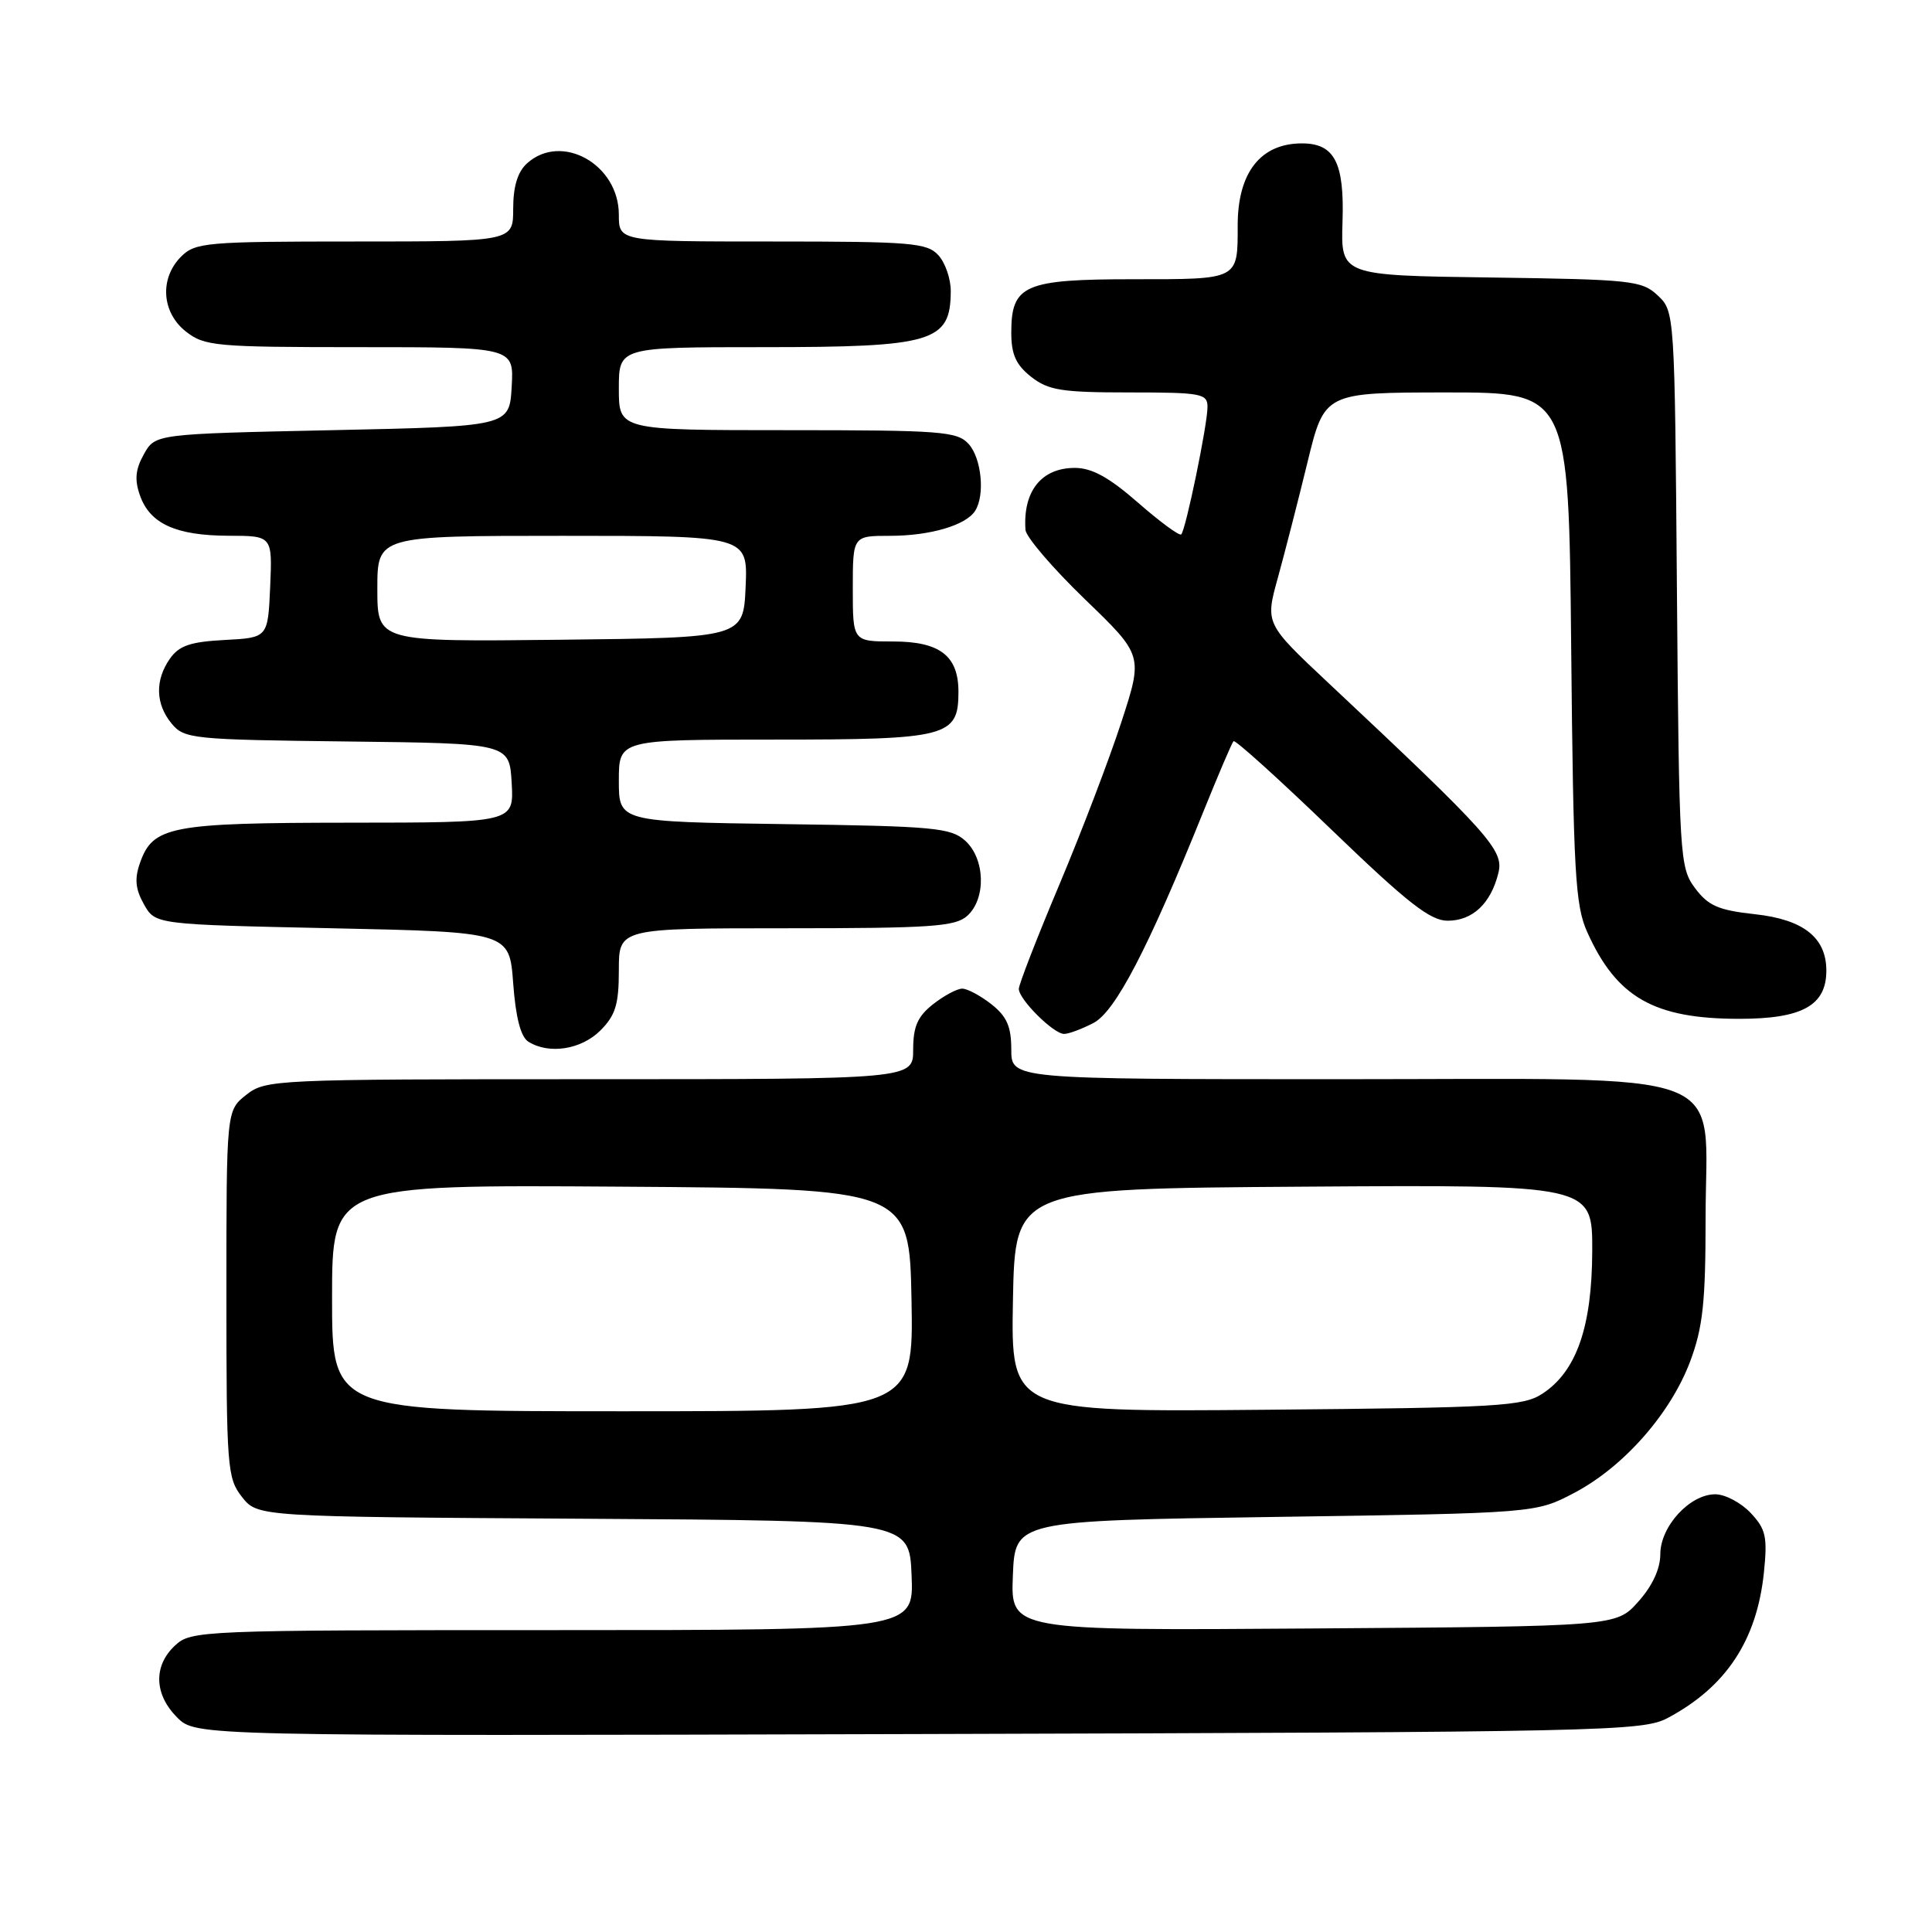 <?xml version="1.0" encoding="UTF-8" standalone="no"?>
<!DOCTYPE svg PUBLIC "-//W3C//DTD SVG 1.1//EN" "http://www.w3.org/Graphics/SVG/1.1/DTD/svg11.dtd" >
<svg xmlns="http://www.w3.org/2000/svg" xmlns:xlink="http://www.w3.org/1999/xlink" version="1.1" viewBox="0 0 256 256">
 <g >
 <path fill="currentColor"
d=" M 221.00 227.63 C 228.73 223.51 232.80 217.34 233.73 208.34 C 234.21 203.63 233.99 202.62 231.97 200.47 C 230.69 199.11 228.58 198.00 227.28 198.00 C 223.90 198.00 220.00 202.26 220.00 205.94 C 220.00 207.87 218.95 210.15 217.08 212.23 C 214.17 215.50 214.17 215.50 174.04 215.78 C 133.91 216.07 133.91 216.07 134.21 208.78 C 134.50 201.50 134.50 201.50 169.00 201.00 C 203.50 200.50 203.50 200.50 208.62 197.80 C 215.17 194.35 221.37 187.29 223.97 180.36 C 225.64 175.88 226.00 172.55 226.00 161.42 C 226.00 141.18 230.80 143.00 177.55 143.00 C 134.00 143.00 134.00 143.00 134.00 139.07 C 134.00 136.02 133.41 134.68 131.37 133.07 C 129.92 131.93 128.18 131.00 127.50 131.00 C 126.82 131.00 125.08 131.93 123.63 133.07 C 121.59 134.68 121.00 136.02 121.00 139.07 C 121.00 143.00 121.00 143.00 78.13 143.00 C 36.28 143.00 35.21 143.05 32.63 145.07 C 30.00 147.15 30.00 147.15 30.00 171.44 C 30.00 194.47 30.11 195.87 32.06 198.35 C 34.13 200.98 34.13 200.98 77.31 201.24 C 120.50 201.50 120.50 201.50 120.79 208.75 C 121.09 216.00 121.09 216.00 73.23 216.00 C 26.45 216.00 25.33 216.05 23.19 218.04 C 20.30 220.73 20.42 224.51 23.47 227.57 C 25.95 230.04 25.95 230.04 121.72 229.77 C 213.02 229.51 217.66 229.41 221.00 227.63 Z  M 79.55 136.55 C 81.56 134.53 82.00 133.10 82.00 128.55 C 82.00 123.00 82.00 123.00 104.17 123.00 C 123.40 123.00 126.59 122.78 128.17 121.35 C 130.69 119.07 130.54 113.80 127.90 111.40 C 125.99 109.68 123.78 109.47 103.90 109.20 C 82.00 108.89 82.00 108.89 82.00 103.45 C 82.00 98.00 82.00 98.00 102.67 98.00 C 125.59 98.00 127.00 97.63 127.00 91.67 C 127.00 86.90 124.54 85.00 118.35 85.00 C 113.00 85.00 113.00 85.00 113.00 78.00 C 113.00 71.00 113.00 71.00 117.93 71.00 C 123.24 71.00 128.00 69.60 129.21 67.69 C 130.54 65.61 130.06 60.72 128.35 58.83 C 126.84 57.16 124.72 57.00 104.35 57.00 C 82.00 57.00 82.00 57.00 82.00 51.50 C 82.00 46.00 82.00 46.00 101.07 46.00 C 123.67 46.00 125.95 45.32 125.98 38.58 C 125.99 36.97 125.26 34.83 124.35 33.83 C 122.84 32.17 120.78 32.00 102.35 32.00 C 82.00 32.00 82.00 32.00 82.00 28.45 C 82.00 21.77 74.40 17.52 69.83 21.65 C 68.59 22.77 68.00 24.72 68.00 27.65 C 68.00 32.00 68.00 32.00 47.00 32.00 C 27.33 32.00 25.87 32.13 24.00 34.00 C 21.12 36.88 21.41 41.39 24.63 43.93 C 27.11 45.87 28.55 46.00 47.69 46.00 C 68.10 46.00 68.10 46.00 67.80 51.25 C 67.50 56.50 67.50 56.50 44.04 57.00 C 20.57 57.50 20.57 57.50 19.07 60.18 C 17.94 62.19 17.81 63.57 18.55 65.66 C 19.87 69.40 23.31 70.97 30.30 70.99 C 36.09 71.00 36.09 71.00 35.80 77.75 C 35.50 84.50 35.50 84.50 29.77 84.80 C 25.23 85.04 23.73 85.55 22.52 87.27 C 20.51 90.14 20.60 93.29 22.75 95.89 C 24.42 97.90 25.50 98.01 46.00 98.25 C 67.50 98.50 67.50 98.50 67.80 103.75 C 68.10 109.00 68.10 109.00 46.30 109.01 C 22.57 109.03 20.26 109.47 18.55 114.34 C 17.81 116.43 17.94 117.81 19.07 119.82 C 20.57 122.50 20.57 122.50 44.04 123.00 C 67.50 123.50 67.50 123.50 68.00 130.29 C 68.33 134.80 69.00 137.39 70.00 138.02 C 72.73 139.75 77.01 139.08 79.55 136.55 Z  M 144.87 135.56 C 147.79 134.06 152.13 125.70 159.46 107.53 C 161.44 102.63 163.23 98.43 163.45 98.21 C 163.67 97.99 169.50 103.26 176.40 109.91 C 186.50 119.64 189.51 122.00 191.82 122.00 C 195.12 122.00 197.54 119.73 198.54 115.69 C 199.30 112.67 197.46 110.61 176.07 90.54 C 167.64 82.63 167.64 82.63 169.32 76.57 C 170.24 73.23 172.01 66.34 173.25 61.25 C 175.50 52.01 175.50 52.01 191.68 52.00 C 207.86 52.00 207.86 52.00 208.19 85.75 C 208.48 115.57 208.72 119.96 210.31 123.49 C 214.20 132.17 219.16 135.00 230.47 135.00 C 238.81 135.00 242.00 133.23 242.00 128.61 C 242.00 124.24 238.97 121.84 232.55 121.14 C 227.69 120.61 226.35 120.02 224.60 117.68 C 222.57 114.95 222.49 113.66 222.20 78.06 C 221.91 41.40 221.90 41.26 219.66 39.15 C 217.56 37.17 216.19 37.03 197.54 36.77 C 177.66 36.50 177.66 36.50 177.89 29.38 C 178.15 21.54 176.83 19.00 172.51 19.00 C 167.03 19.00 164.00 22.87 164.00 29.87 C 164.00 37.11 164.21 37.00 150.22 37.00 C 135.71 37.00 134.00 37.75 134.00 44.08 C 134.00 46.97 134.62 48.34 136.63 49.93 C 138.92 51.72 140.66 52.00 149.63 52.00 C 159.22 52.00 160.00 52.15 160.00 53.93 C 160.00 56.26 157.12 70.21 156.52 70.81 C 156.29 71.05 153.72 69.16 150.81 66.62 C 146.96 63.25 144.69 62.00 142.42 62.00 C 137.99 62.00 135.53 65.09 135.88 70.21 C 135.95 71.15 139.48 75.27 143.73 79.38 C 151.47 86.84 151.47 86.84 148.59 95.67 C 147.01 100.53 143.31 110.23 140.36 117.24 C 137.41 124.24 135.00 130.45 135.00 131.03 C 135.00 132.43 139.60 137.00 141.00 137.00 C 141.61 137.00 143.35 136.35 144.87 135.56 Z  M 44.00 171.99 C 44.00 156.98 44.00 156.98 82.25 157.24 C 120.50 157.50 120.50 157.50 120.78 172.25 C 121.05 187.00 121.05 187.00 82.53 187.00 C 44.00 187.00 44.00 187.00 44.00 171.99 Z  M 134.22 172.30 C 134.50 157.50 134.50 157.50 172.75 157.24 C 211.00 156.98 211.00 156.98 210.98 165.74 C 210.95 175.81 208.90 181.71 204.38 184.67 C 201.84 186.34 198.55 186.53 167.77 186.80 C 133.95 187.10 133.95 187.10 134.22 172.30 Z  M 50.00 78.02 C 50.00 71.00 50.00 71.00 74.55 71.00 C 99.09 71.00 99.09 71.00 98.80 77.75 C 98.50 84.50 98.50 84.50 74.25 84.77 C 50.00 85.04 50.00 85.04 50.00 78.02 Z "/>
</g>
</svg>